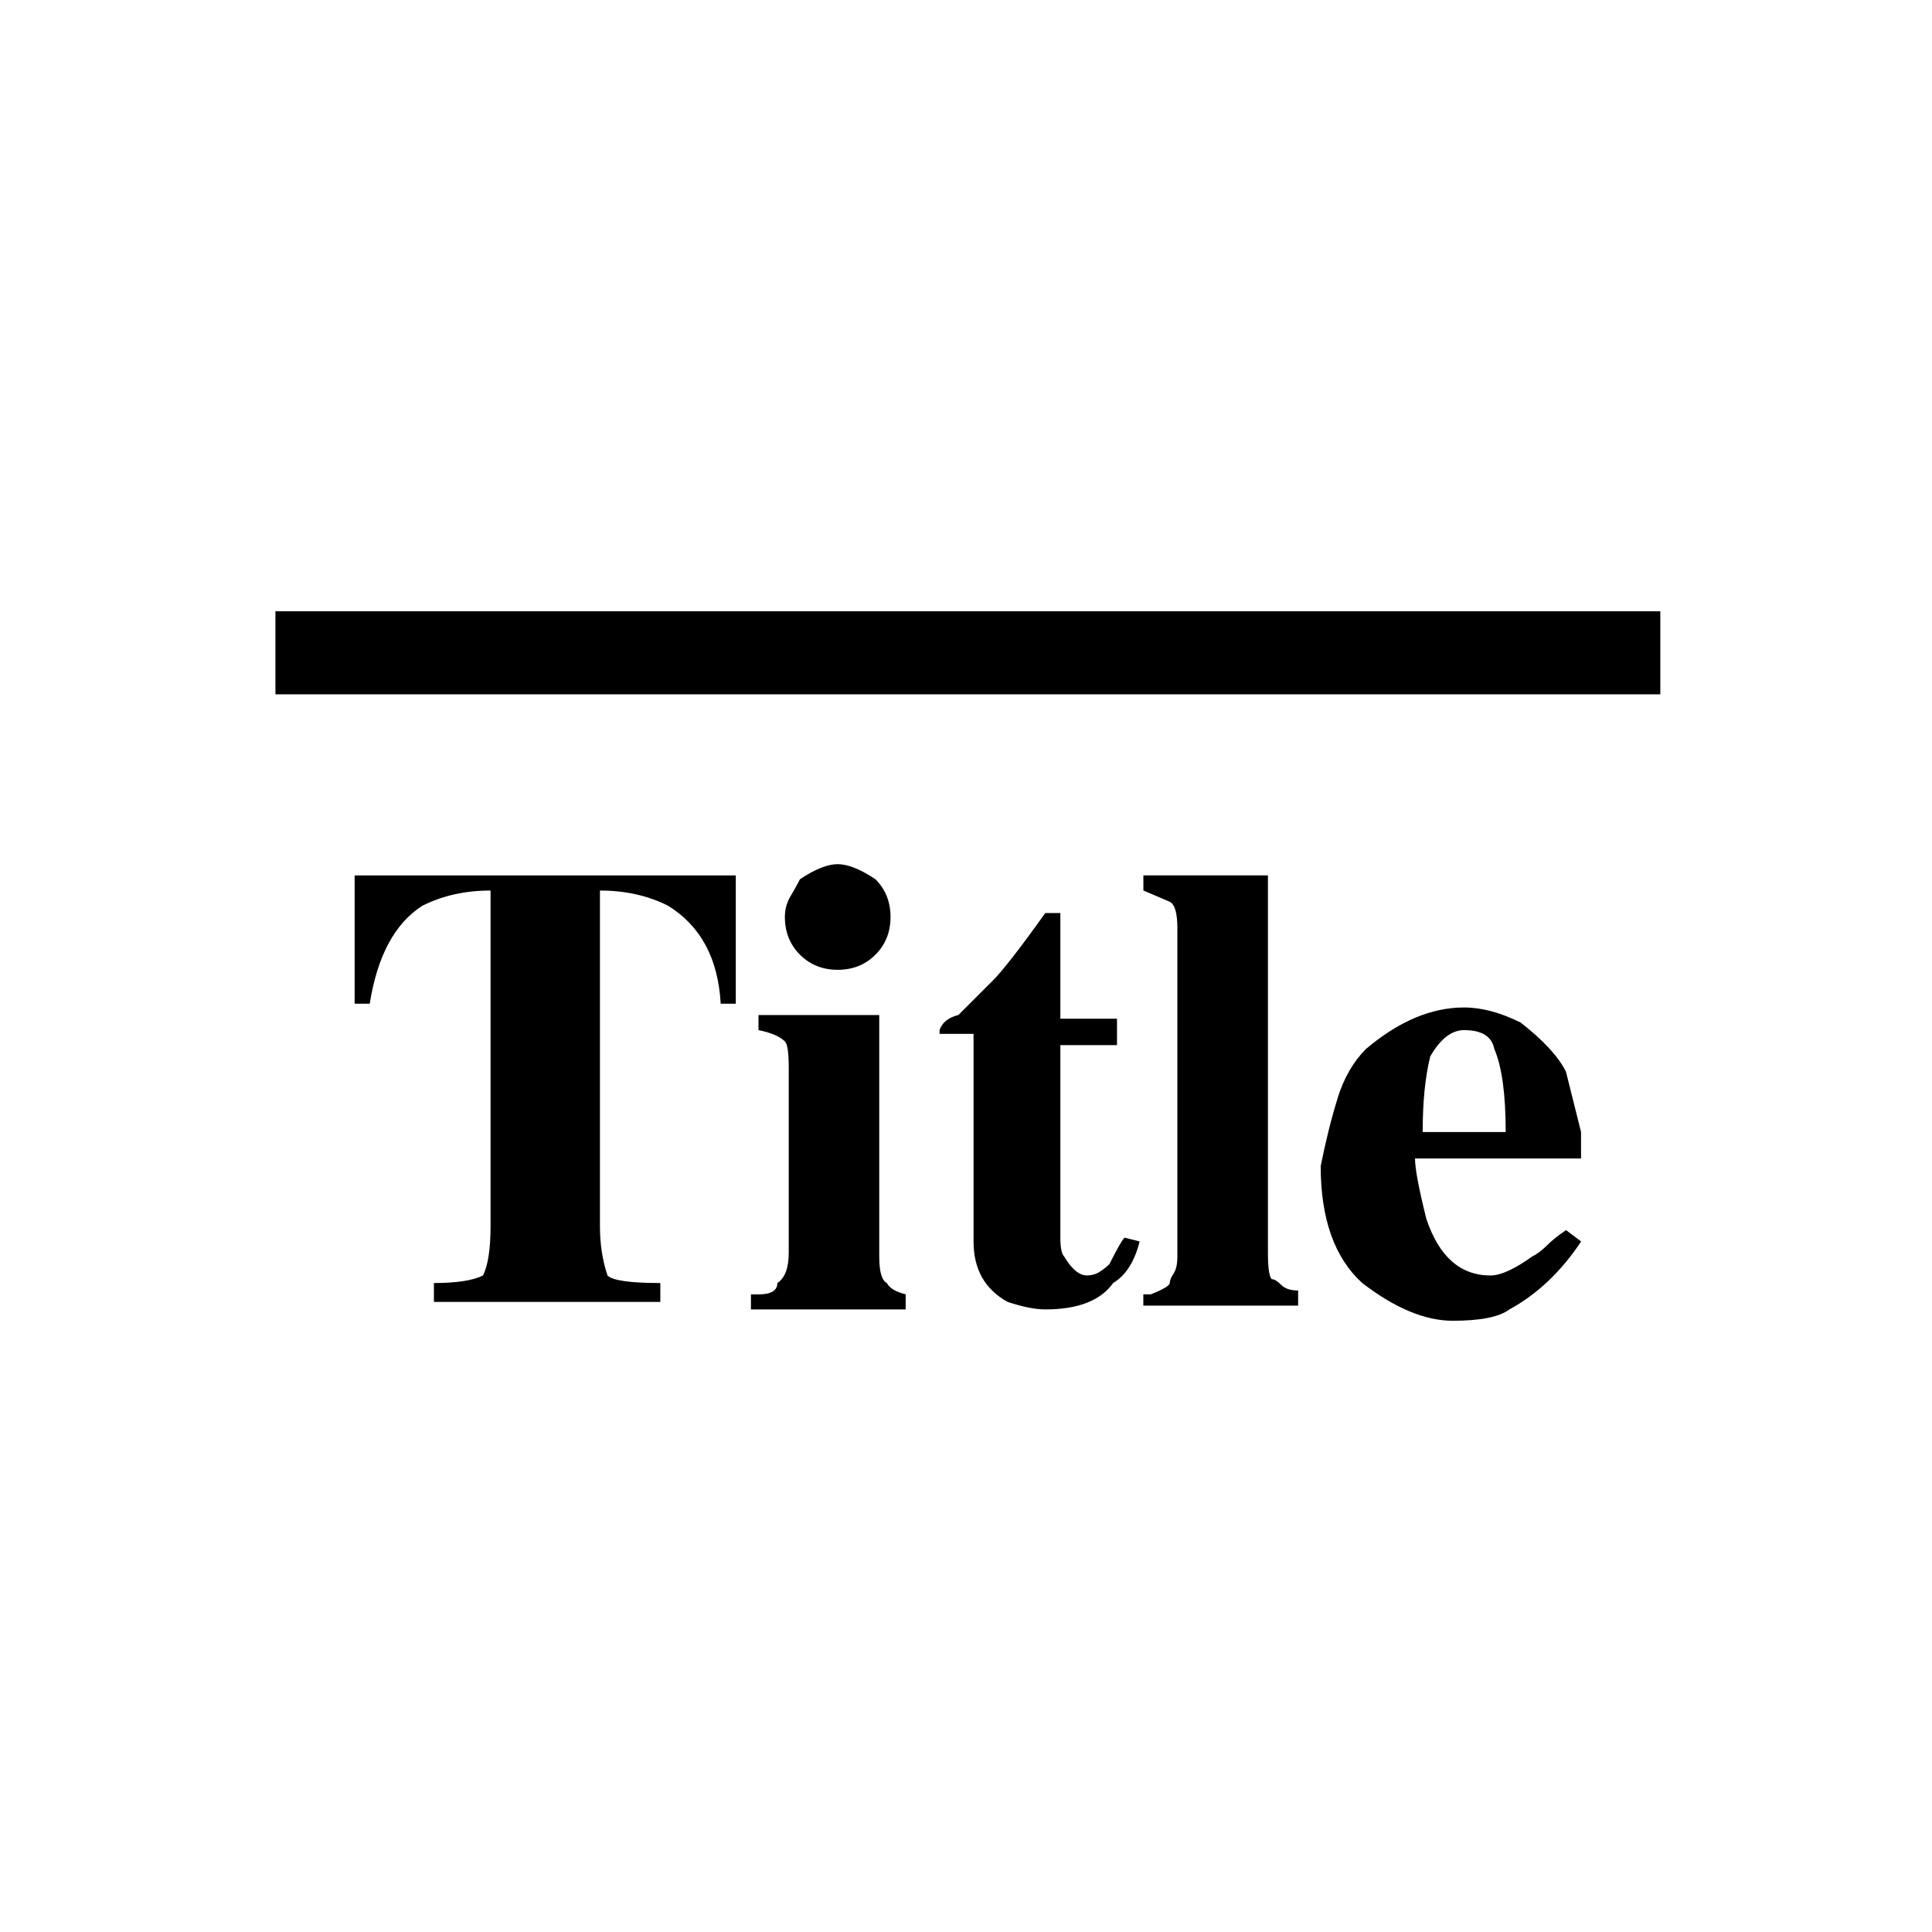 <!-- Generated by IcoMoon.io -->
<svg version="1.1" xmlns="http://www.w3.org/2000/svg" width="32" height="32" viewBox="0 0 32 32">
<title>uniE183</title>
<path d="M7 15q0.5-0.25 1.125-0.25v5.563q0 0.563-0.125 0.813-0.25 0.125-0.813 0.125v0.313h3.75v-0.313q-0.75 0-0.875-0.125-0.125-0.375-0.125-0.813v-5.563q0.625 0 1.125 0.25 0.813 0.5 0.875 1.625h0.25v-2.125h-6.313v2.125h0.25q0.188-1.188 0.875-1.625zM13.094 14.844q-0.094 0.156-0.094 0.344 0 0.375 0.25 0.625t0.625 0.25 0.625-0.25 0.25-0.625-0.25-0.625q-0.375-0.25-0.625-0.25t-0.625 0.25q-0.063 0.125-0.156 0.281zM12.438 21.688h2.563v-0.25q-0.25-0.063-0.313-0.188-0.125-0.063-0.125-0.438v-4h-2v0.25q0.313 0.063 0.438 0.188 0.063 0.063 0.063 0.438v3.063q0 0.375-0.188 0.5 0 0.188-0.313 0.188h-0.125v0.25zM16.125 17.125v3.438q0 0.688 0.563 1 0.375 0.125 0.625 0.125 0.813 0 1.125-0.438 0.313-0.188 0.438-0.688l-0.25-0.063q-0.063 0.063-0.25 0.438-0.063 0.063-0.156 0.125t-0.219 0.063q-0.188 0-0.375-0.313-0.063-0.063-0.063-0.313v-3.188h0.938v-0.438h-0.938v-1.75h-0.25q-0.625 0.875-0.875 1.125l-0.563 0.563q-0.25 0.063-0.313 0.25v0.063h0.563zM18.938 21.625h2.563v-0.25q-0.188 0-0.281-0.094t-0.156-0.094q-0.063-0.063-0.063-0.438v-6.25h-2.063v0.25l0.438 0.188q0.125 0.063 0.125 0.438v5.438q0 0.188-0.063 0.281t-0.063 0.156-0.313 0.188h-0.125v0.188zM23.688 17.5q0.25-0.438 0.563-0.438 0.438 0 0.5 0.313 0.188 0.438 0.188 1.375h-1.375q0-0.75 0.125-1.25zM22.156 18.188q-0.156 0.5-0.281 1.125 0 1.313 0.688 1.938 0.813 0.625 1.5 0.625t0.938-0.188q0.688-0.375 1.188-1.125l-0.25-0.188q-0.188 0.125-0.313 0.25t-0.25 0.188q-0.438 0.313-0.688 0.313-0.75 0-1.063-0.938-0.188-0.75-0.188-1h2.75v-0.438l-0.25-1q-0.188-0.375-0.75-0.813-0.5-0.25-0.938-0.25-0.813 0-1.625 0.688-0.313 0.313-0.469 0.813zM27.5 10.125v1.375h-22.938v-1.375h22.938z"></path>
</svg>
